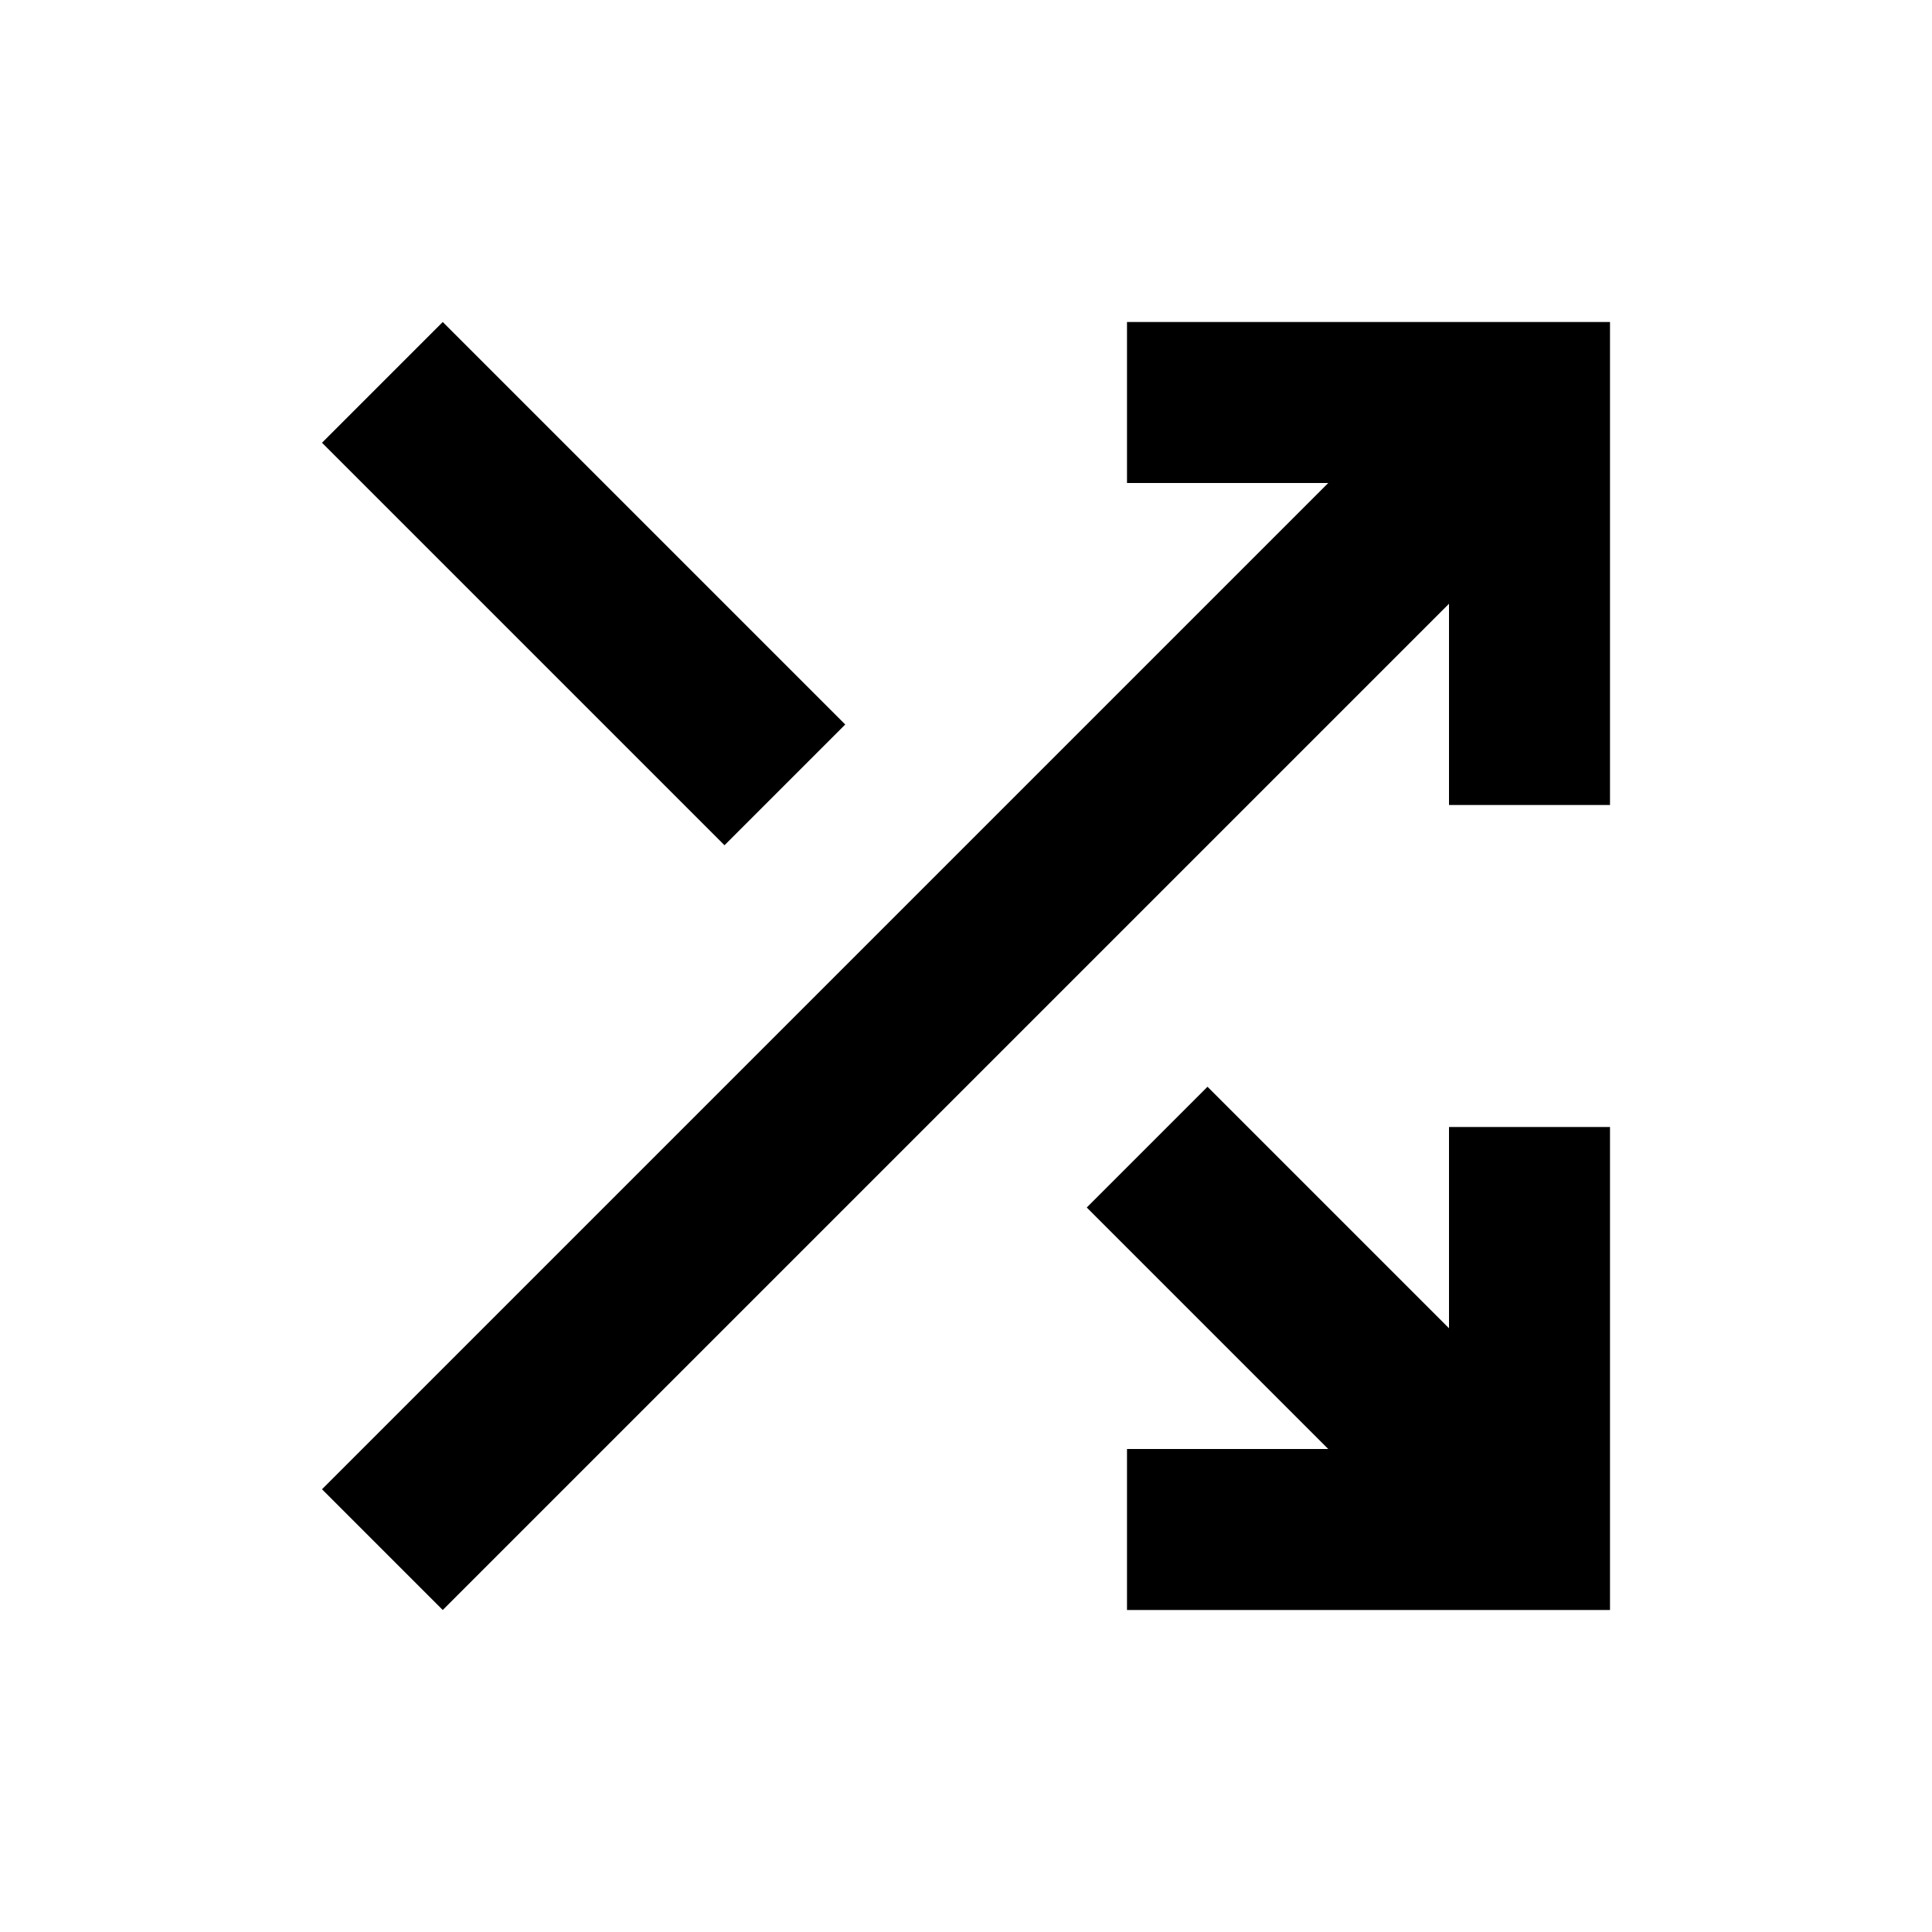 <svg width="24" height="24" viewBox="0 0 24 24" fill="none" xmlns="http://www.w3.org/2000/svg">
<path fill-rule="evenodd" clip-rule="evenodd" d="M15 13.5L18 16.5V14H20V20L14 20V18H16.5L13.5 15L15 13.5ZM9 10.5L10.5 9L5.5 4L4 5.5L9 10.5Z" fill="black"/>
<path d="M20 4H14V6H16.5L4 18.5L5.5 20L18 7.5V10H20L20 4Z" fill="black"/>
</svg>

